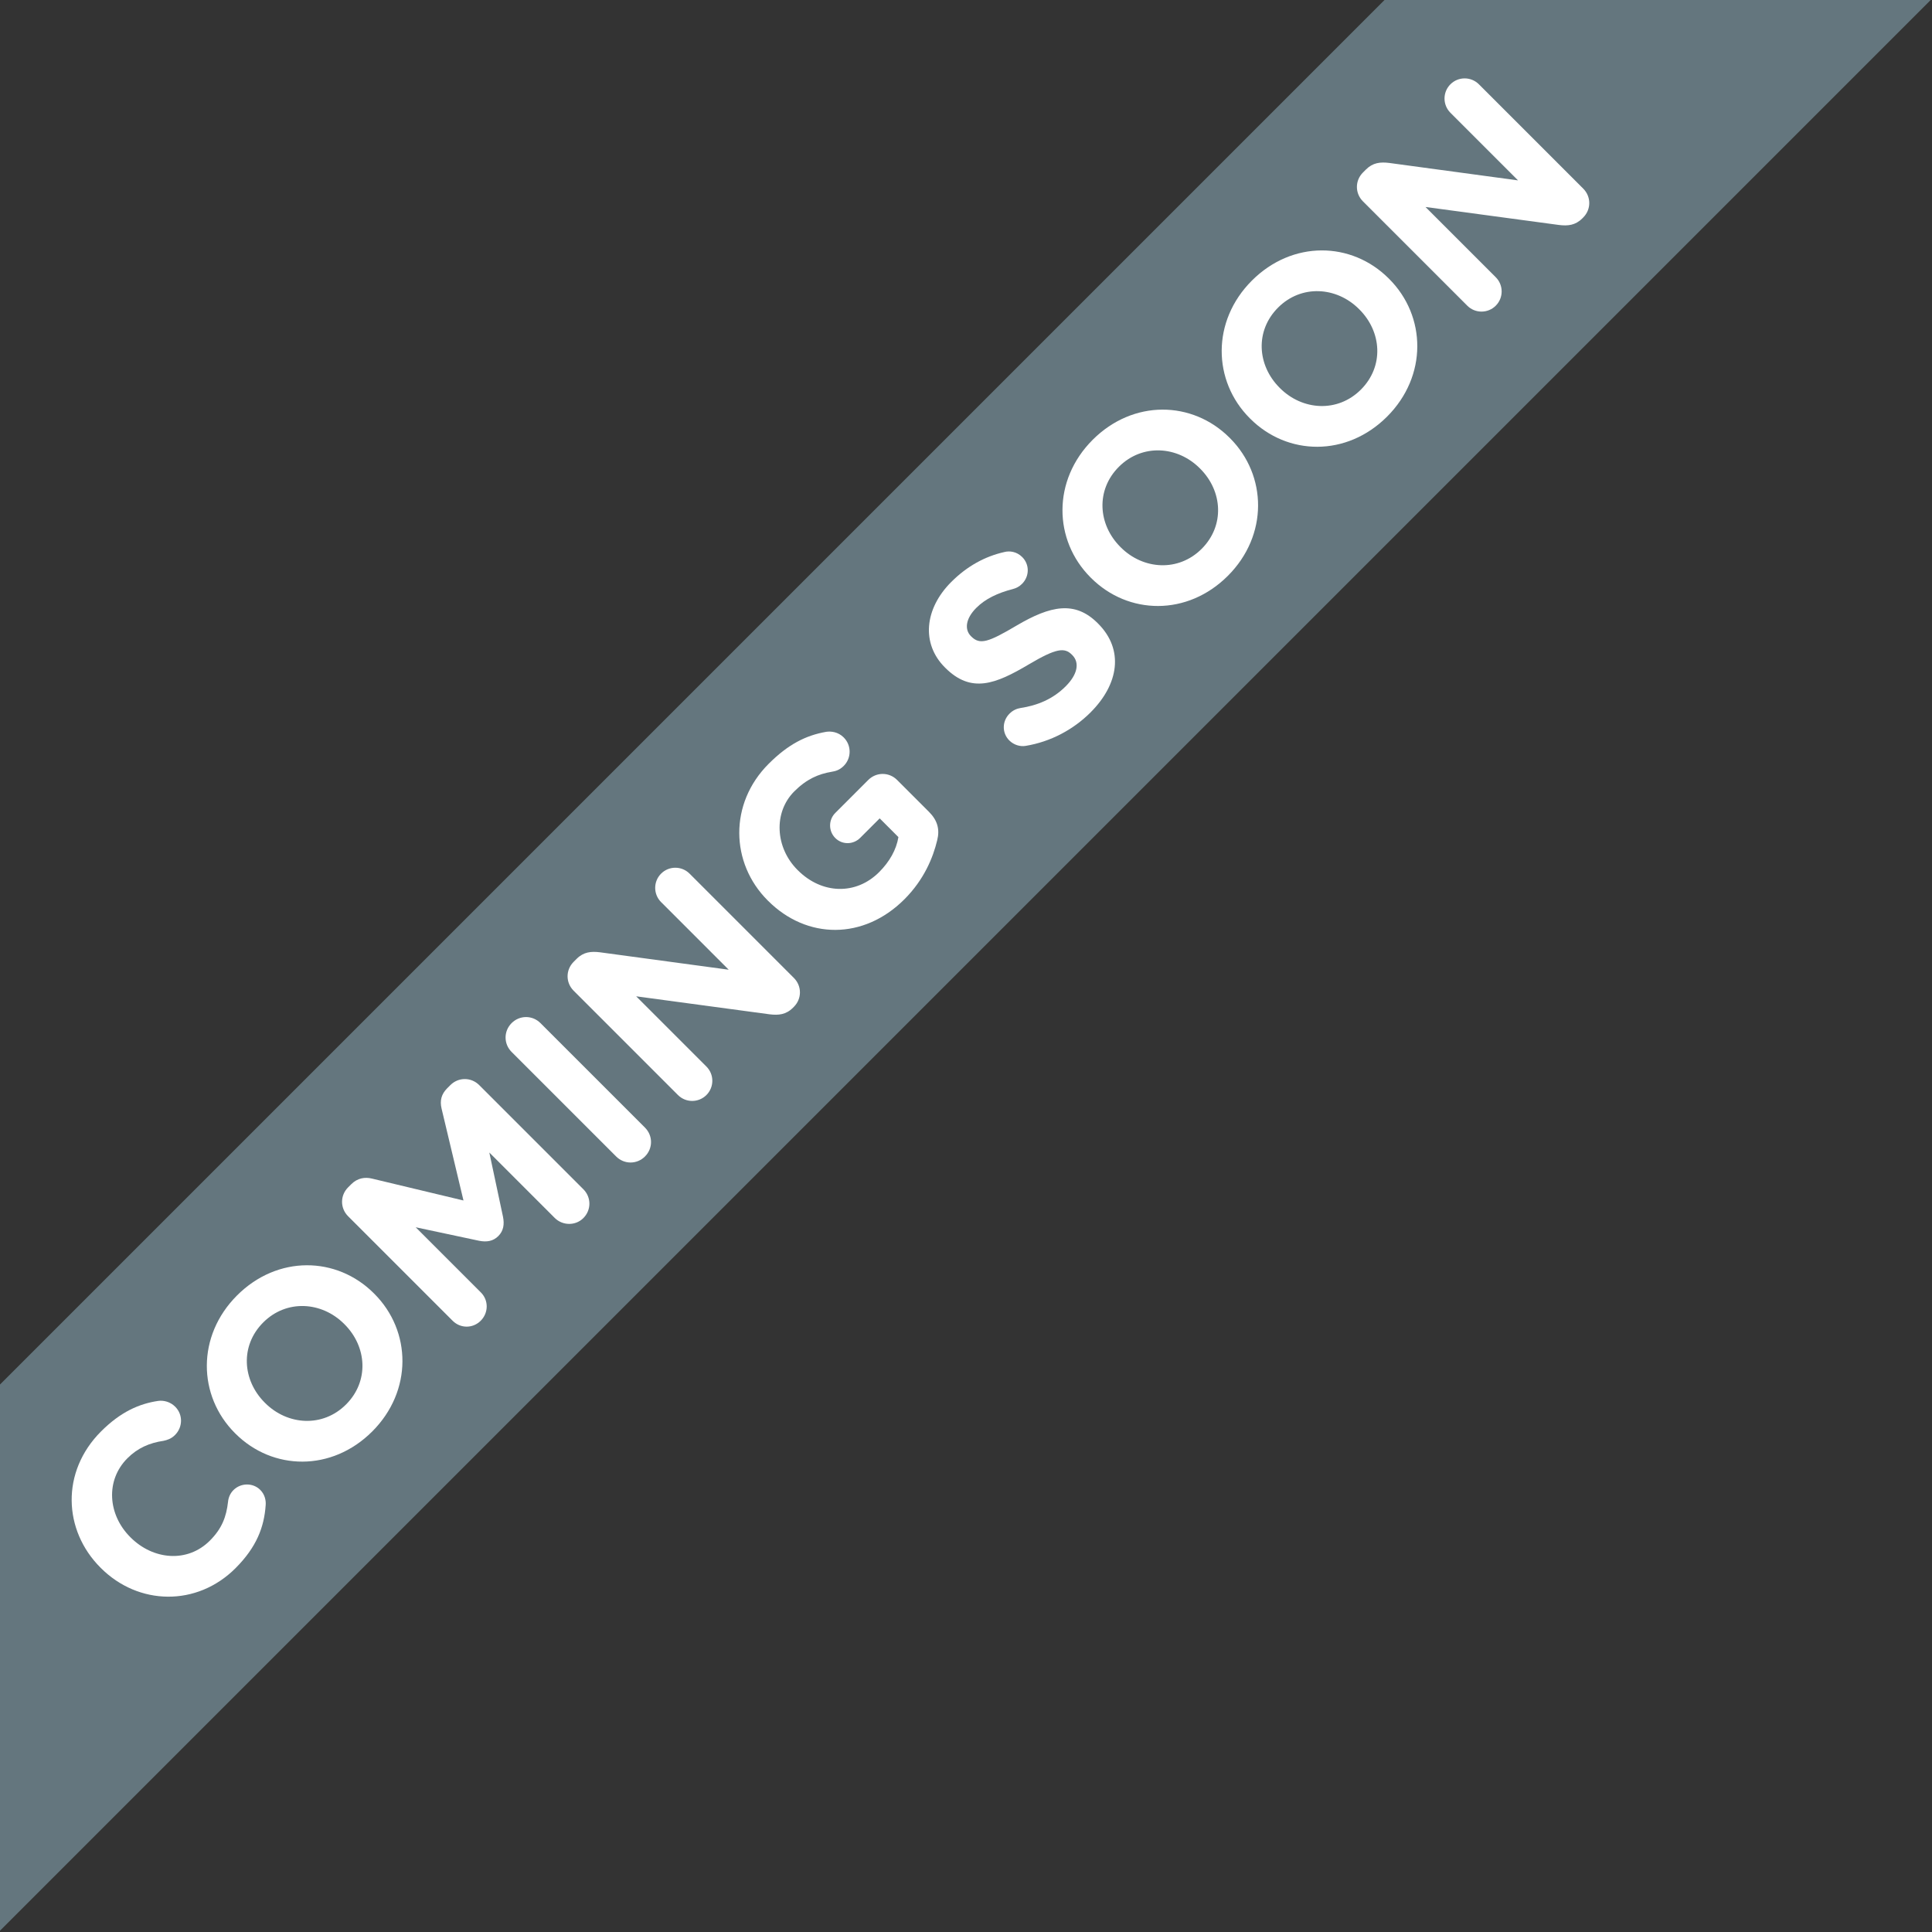 <?xml version="1.0" standalone="no"?><!DOCTYPE svg PUBLIC "-//W3C//DTD SVG 1.1//EN" "http://www.w3.org/Graphics/SVG/1.1/DTD/svg11.dtd"><svg width="100%" height="100%" viewBox="0 0 450 450" version="1.1" xmlns="http://www.w3.org/2000/svg" xmlns:xlink="http://www.w3.org/1999/xlink" xml:space="preserve" style="fill-rule:evenodd;clip-rule:evenodd;stroke-linejoin:round;stroke-miterlimit:1.414;"><rect x="0" y="0" width="450" height="450" fill="#333333" stroke="none"/><g id="Layer1"><path d="M405.919,-83.441l-489.374,489.374l63.609,63.609l489.374,-489.374l-63.609,-63.609Z" style="fill:#8babb9;fill-opacity:0.565;"/><path d="M54.857,365.259c4.886,-4.886 6.675,-9.555 7.024,-14.703c0.088,-1.134 -0.218,-2.487 -1.265,-3.534c-1.701,-1.701 -4.537,-1.658 -6.239,0.044c-0.785,0.785 -1.178,1.789 -1.265,2.749c-0.393,3.446 -1.396,6.195 -4.232,9.031c-5.235,5.235 -13.219,4.493 -18.455,-0.742l-0.087,-0.087c-5.236,-5.236 -5.803,-13.22 -0.655,-18.368c2.4,-2.399 5.149,-3.577 8.421,-4.057c0.785,-0.175 1.745,-0.437 2.661,-1.353c1.832,-1.832 1.876,-4.755 0.044,-6.588c-1.178,-1.178 -2.749,-1.527 -3.97,-1.352c-4.407,0.654 -8.726,2.53 -13.307,7.111c-9.38,9.38 -8.813,23.036 -0.131,31.718l0.087,0.087c8.77,8.77 22.382,9.032 31.369,0.044Z" style="fill:#fff;fill-rule:nonzero;"/><path d="M86.706,333.41c9.424,-9.423 9.162,-23.385 0.48,-32.067l-0.087,-0.087c-8.683,-8.682 -22.469,-8.944 -31.893,0.48c-9.424,9.424 -9.162,23.385 -0.48,32.067l0.087,0.087c8.683,8.682 22.469,8.944 31.893,-0.48ZM80.598,327.128c-5.41,5.41 -13.612,4.886 -18.848,-0.349l-0.087,-0.088c-5.235,-5.235 -5.759,-13.263 -0.349,-18.672c5.41,-5.41 13.612,-4.887 18.848,0.349l0.087,0.087c5.235,5.235 5.759,13.263 0.349,18.673Z" style="fill:#fff;fill-rule:nonzero;"/><path d="M105.423,307.626c1.832,1.832 4.711,1.832 6.544,0c1.832,-1.833 1.876,-4.756 0.043,-6.588l-15.182,-15.183l14.746,3.141c1.745,0.35 3.272,0.131 4.494,-1.09c1.221,-1.222 1.44,-2.749 1.091,-4.494l-3.185,-14.965l15.226,15.227c1.832,1.832 4.843,1.876 6.675,0.043c1.876,-1.876 1.876,-4.842 0,-6.718l-24.257,-24.258c-1.876,-1.876 -4.843,-1.876 -6.719,0l-0.742,0.742c-1.352,1.352 -1.745,2.879 -1.309,4.712l5.105,21.421l-21.334,-5.104c-1.615,-0.393 -3.36,-0.131 -4.799,1.309l-0.742,0.741c-1.876,1.876 -1.876,4.843 0,6.719l24.345,24.345Z" style="fill:#fff;fill-rule:nonzero;"/><path d="M143.51,269.364c1.876,1.876 4.843,1.876 6.719,0c1.876,-1.876 1.876,-4.843 0,-6.719l-24.345,-24.345c-1.876,-1.876 -4.842,-1.876 -6.719,0c-1.876,1.876 -1.876,4.843 0,6.719l24.345,24.345Z" style="fill:#fff;fill-rule:nonzero;"/><path d="M157.908,255.054c1.832,1.832 4.799,1.832 6.631,0c1.833,-1.833 1.833,-4.8 0,-6.632l-16.361,-16.361l31.064,4.189c2.094,0.261 3.839,0.087 5.453,-1.527l0.219,-0.219c1.876,-1.876 1.876,-4.842 0,-6.718l-24.301,-24.301c-1.833,-1.833 -4.8,-1.833 -6.632,0c-1.832,1.832 -1.832,4.799 0,6.631l15.75,15.75l-29.973,-4.057c-2.094,-0.262 -3.839,-0.088 -5.453,1.527l-0.698,0.698c-1.876,1.876 -1.876,4.842 0,6.718l24.301,24.302Z" style="fill:#fff;fill-rule:nonzero;"/><path d="M210.654,209.462c4.581,-4.581 6.676,-9.729 7.635,-13.743c0.655,-2.574 0.044,-4.668 -1.919,-6.632l-7.417,-7.417c-1.876,-1.876 -4.843,-1.876 -6.719,0l-7.678,7.679c-1.615,1.614 -1.615,4.232 0,5.846c1.614,1.614 4.188,1.571 5.802,-0.043l4.537,-4.538l4.363,4.363c-0.48,2.923 -2.05,5.715 -4.493,8.159c-5.41,5.41 -13.351,5.148 -18.935,-0.437l-0.087,-0.087c-5.192,-5.192 -5.629,-13.394 -0.742,-18.28c2.879,-2.88 5.628,-4.058 8.769,-4.581c0.829,-0.131 1.789,-0.393 2.749,-1.353c1.832,-1.832 1.832,-4.799 0,-6.631c-1.309,-1.309 -2.967,-1.484 -4.101,-1.309c-4.669,0.829 -8.77,2.836 -13.394,7.46c-9.249,9.25 -8.9,23.123 -0.218,31.806l0.087,0.087c9.031,9.031 22.25,9.162 31.761,-0.349Z" style="fill:#fff;fill-rule:nonzero;"/><path d="M254.021,165.921c6.588,-6.588 7.81,-14.616 1.745,-20.68l-0.087,-0.088c-5.323,-5.322 -11.038,-4.057 -18.847,0.524c-6.632,3.926 -8.595,4.581 -10.602,2.574l-0.087,-0.087c-1.484,-1.484 -1.309,-4.014 1.265,-6.588c2.094,-2.094 4.93,-3.447 8.464,-4.363c0.829,-0.218 1.527,-0.567 2.181,-1.222c1.745,-1.745 1.789,-4.493 0.044,-6.239c-1.309,-1.308 -2.967,-1.483 -4.145,-1.177c-4.494,1.003 -8.682,3.272 -12.39,6.98c-6.239,6.239 -7.025,14.354 -1.484,19.895l0.087,0.087c6.065,6.064 11.737,3.796 19.459,-0.785c6.413,-3.796 8.333,-3.971 10.034,-2.269l0.088,0.087c1.788,1.789 1.221,4.538 -1.527,7.286c-2.967,2.967 -6.545,4.45 -10.559,5.061c-0.741,0.131 -1.657,0.436 -2.53,1.309c-1.745,1.745 -1.789,4.494 -0.044,6.239c1.047,1.047 2.531,1.483 3.796,1.265c5.846,-0.96 11.125,-3.796 15.139,-7.809Z" style="fill:#fff;fill-rule:nonzero;"/><path d="M286.001,134.115c9.424,-9.423 9.162,-23.385 0.48,-32.067l-0.088,-0.087c-8.682,-8.682 -22.468,-8.944 -31.892,0.48c-9.424,9.424 -9.162,23.385 -0.48,32.067l0.087,0.087c8.682,8.682 22.469,8.944 31.893,-0.48ZM279.893,127.833c-5.41,5.41 -13.612,4.886 -18.848,-0.349l-0.087,-0.087c-5.235,-5.236 -5.759,-13.264 -0.349,-18.673c5.41,-5.41 13.612,-4.887 18.848,0.349l0.087,0.087c5.235,5.235 5.759,13.263 0.349,18.673Z" style="fill:#fff;fill-rule:nonzero;"/><path d="M323.085,97.031c9.424,-9.424 9.162,-23.385 0.48,-32.067l-0.087,-0.087c-8.682,-8.682 -22.469,-8.944 -31.893,0.48c-9.423,9.424 -9.162,23.385 -0.48,32.067l0.088,0.087c8.682,8.682 22.468,8.944 31.892,-0.48ZM316.977,90.749c-5.41,5.41 -13.612,4.886 -18.847,-0.349l-0.088,-0.088c-5.235,-5.235 -5.759,-13.263 -0.349,-18.673c5.41,-5.41 13.612,-4.886 18.848,0.349l0.087,0.088c5.235,5.235 5.759,13.263 0.349,18.673Z" style="fill:#fff;fill-rule:nonzero;"/><path d="M341.758,71.203c1.832,1.832 4.799,1.832 6.632,0c1.832,-1.832 1.832,-4.799 0,-6.631l-16.361,-16.361l31.063,4.188c2.095,0.262 3.84,0.087 5.454,-1.527l0.218,-0.218c1.876,-1.876 1.876,-4.843 0,-6.719l-24.301,-24.301c-1.832,-1.832 -4.799,-1.832 -6.632,0c-1.832,1.833 -1.832,4.799 0,6.632l15.75,15.75l-29.972,-4.058c-2.095,-0.262 -3.84,-0.087 -5.454,1.527l-0.698,0.698c-1.876,1.876 -1.876,4.843 0,6.719l24.301,24.301Z" style="fill:#fff;fill-rule:nonzero;"/></g></svg>